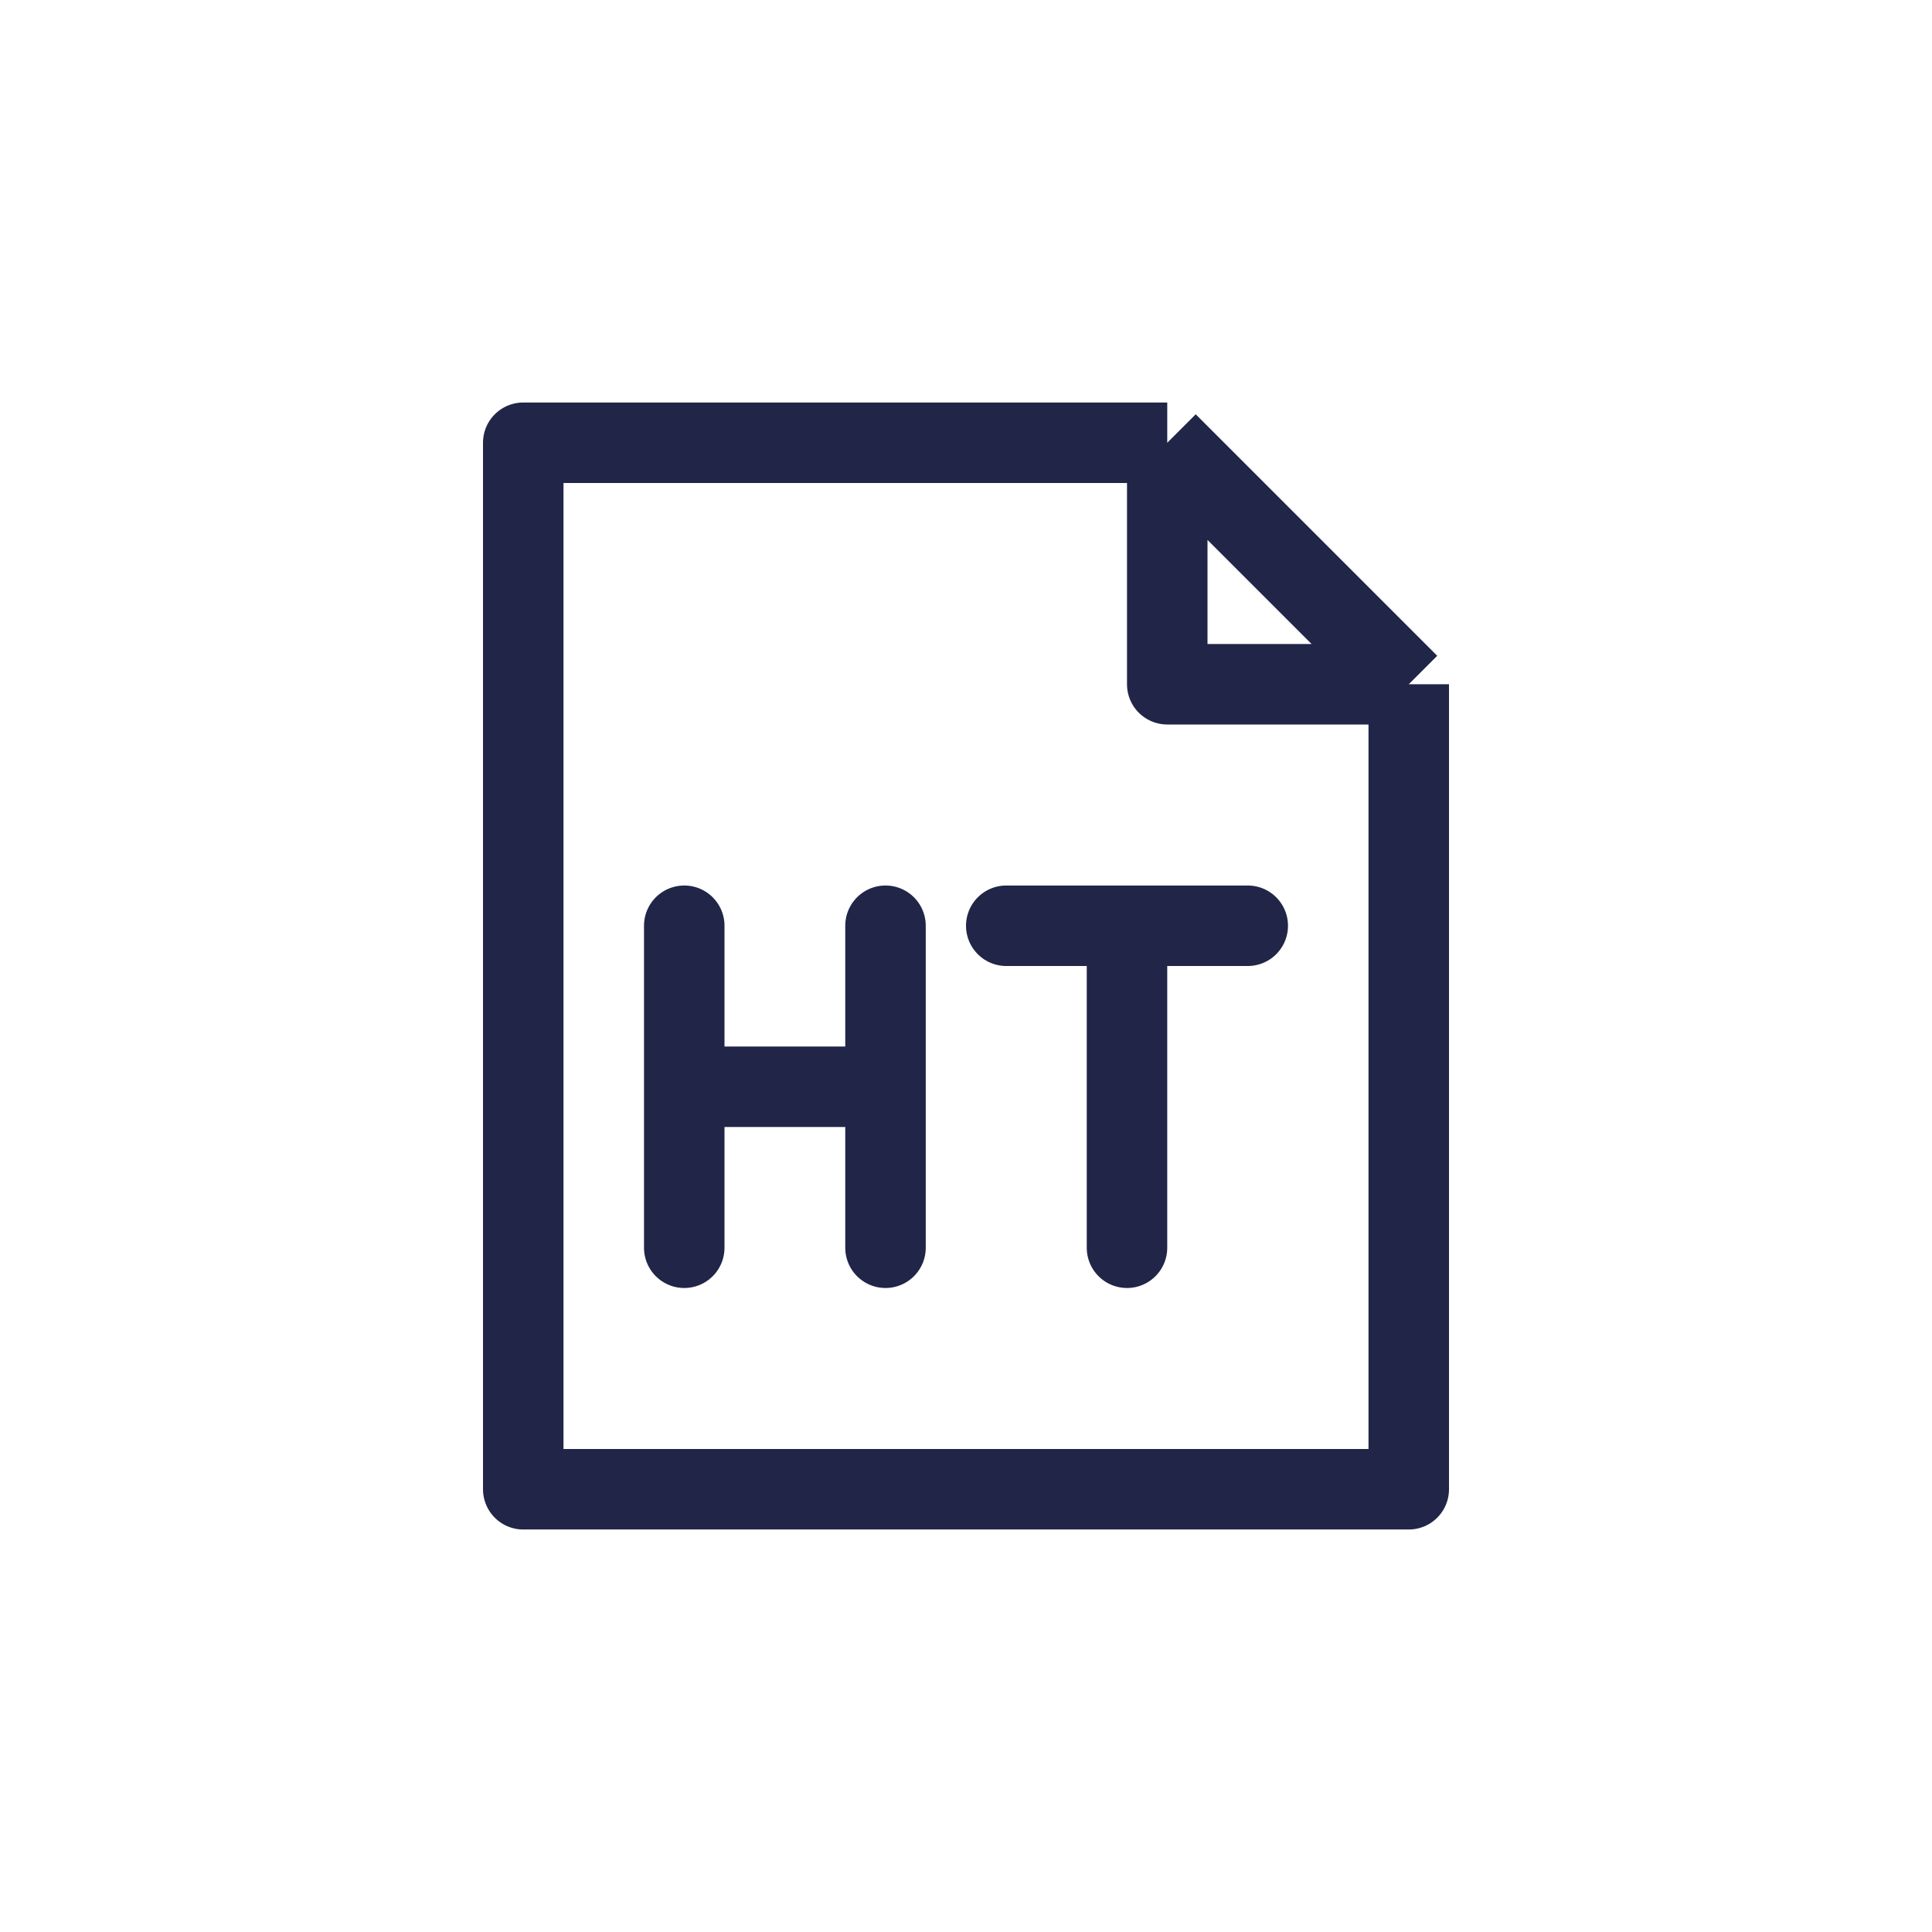 <svg width="24" height="24" viewBox="0 0 24 24" fill="none" xmlns="http://www.w3.org/2000/svg">
<path d="M14.5 5.5L6.5 5.5L6.5 18.5L17.5 18.5V8.5M14.5 5.5L17.5 8.5M14.5 5.5V8.5H17.5" stroke="#212648" stroke-linejoin="round"/>
<path d="M8.5 11.5V13.5M8.5 15.5V13.5M8.5 13.5H11V11.5V15.5M12.5 11.5H14M15.5 11.5H14M14 11.5V15.5" stroke="#212648" stroke-linecap="round" stroke-linejoin="round"/>
</svg>
